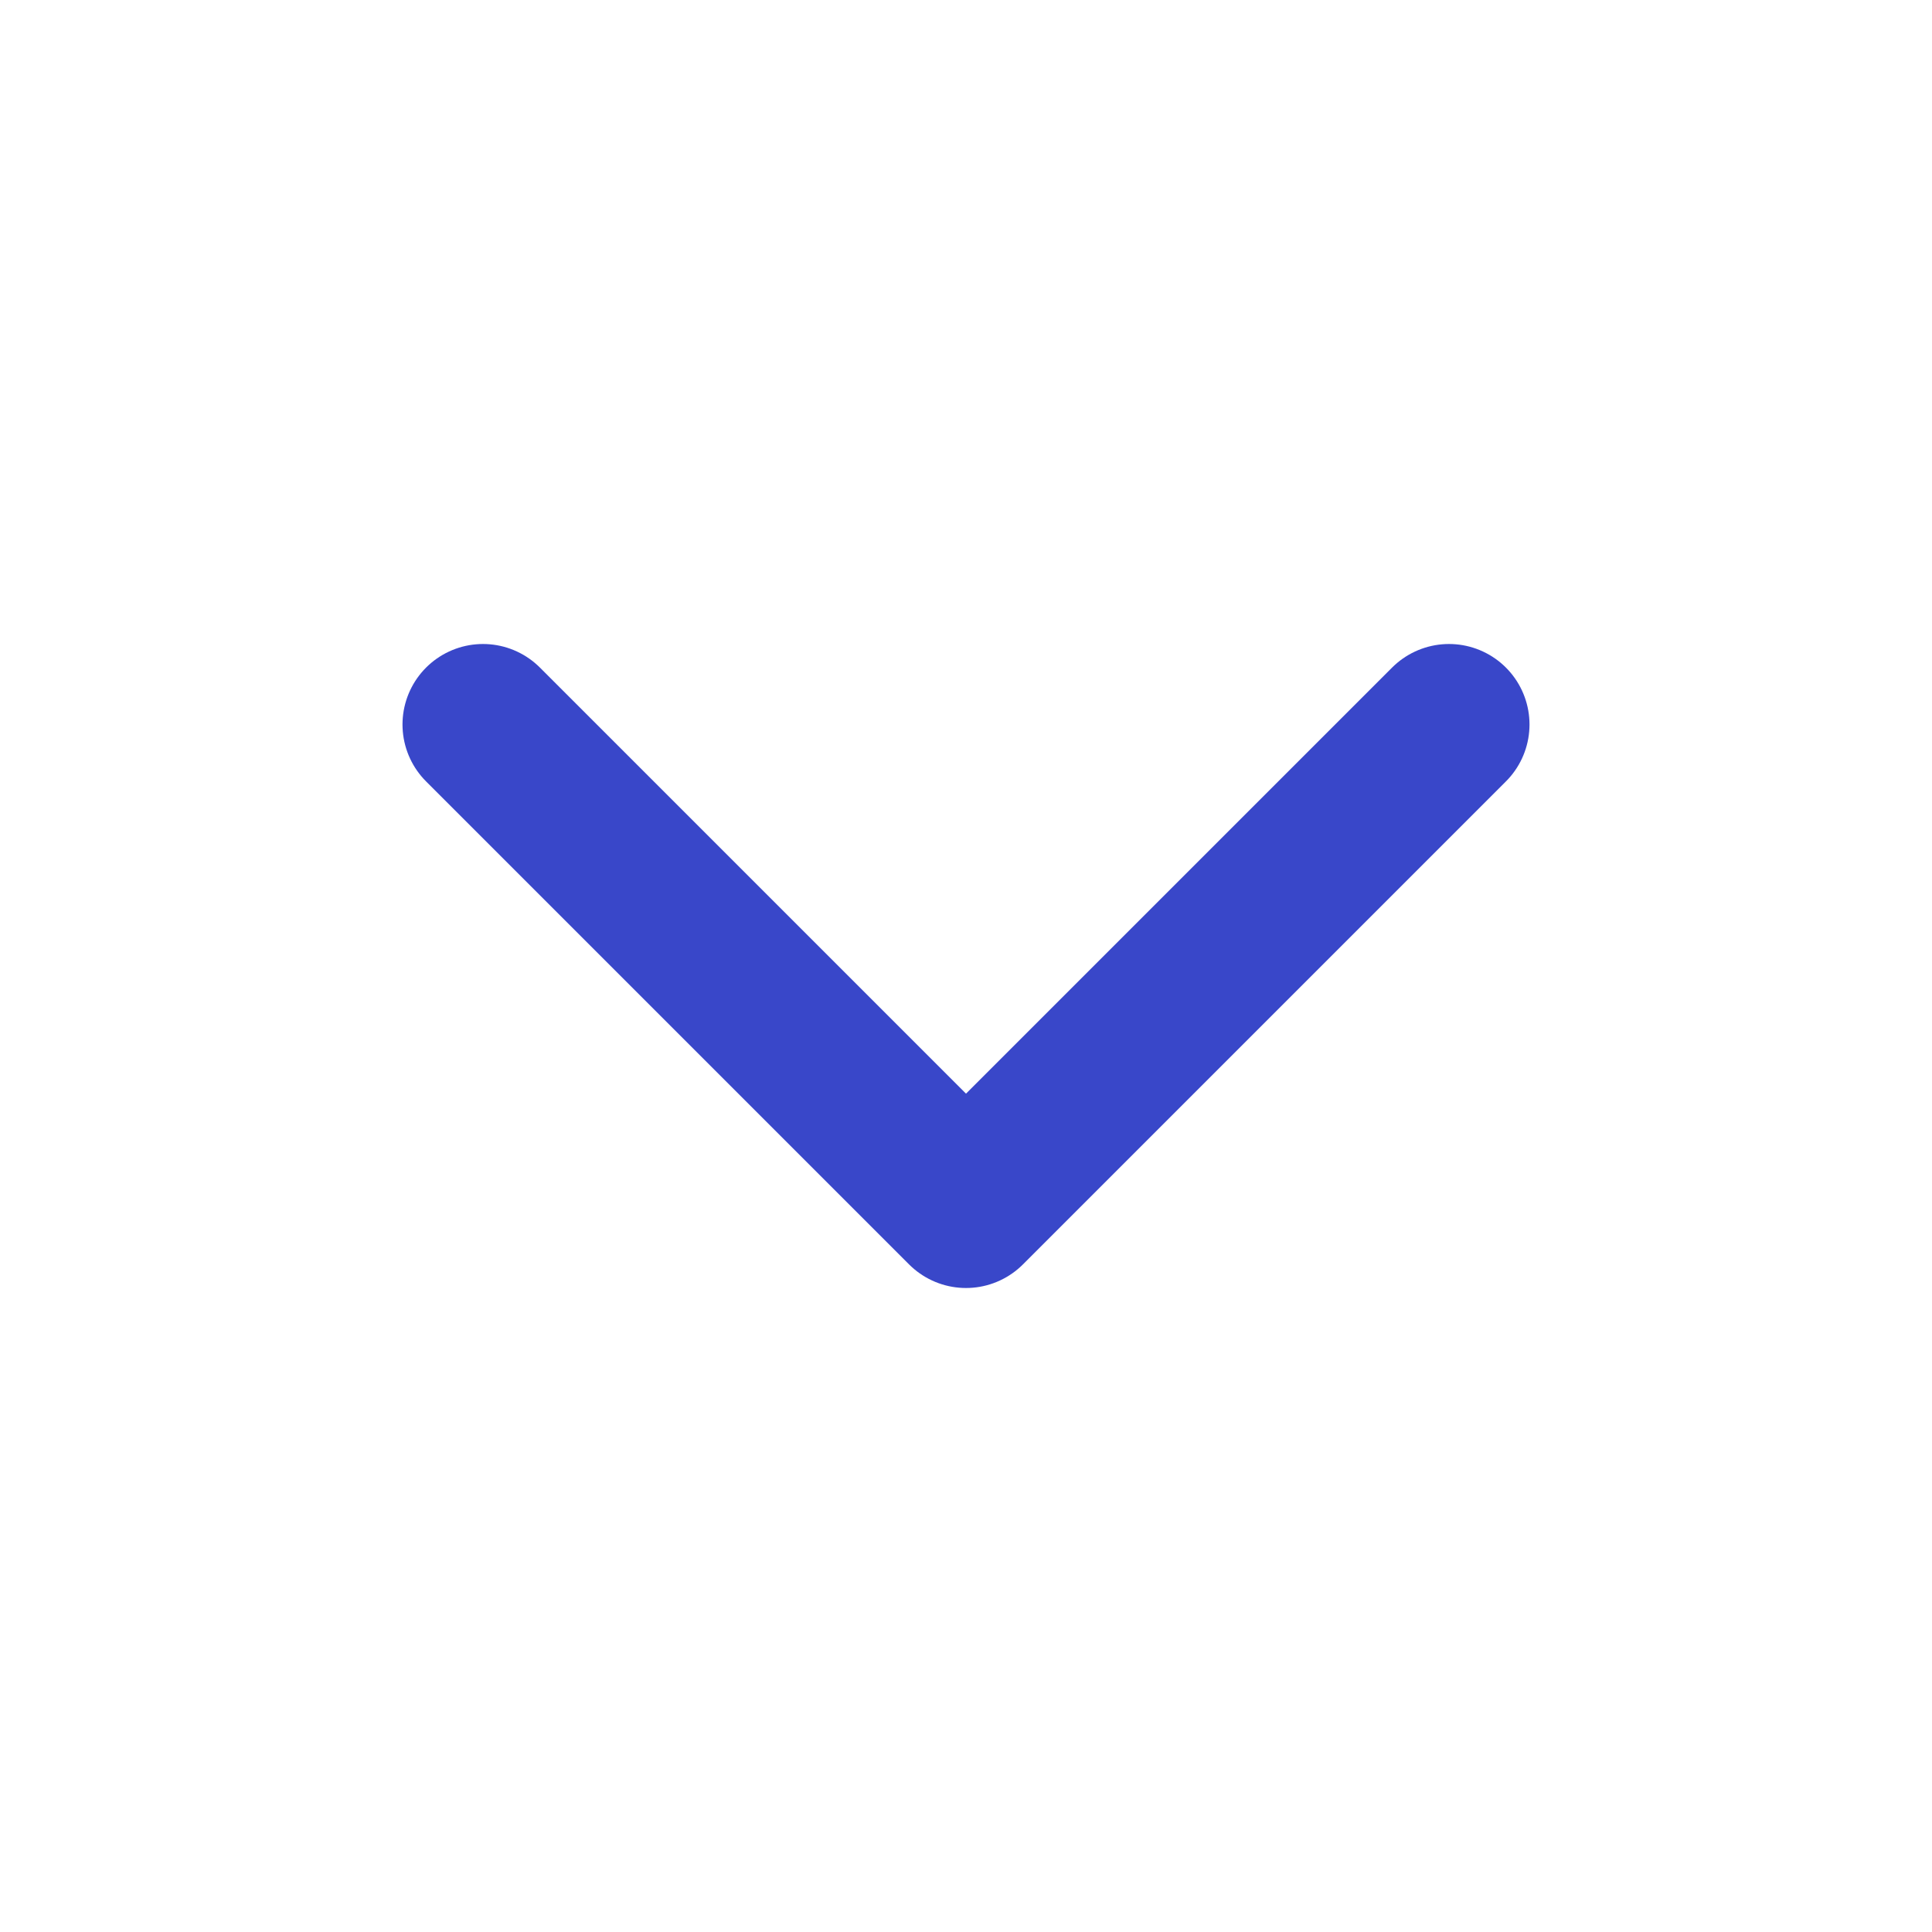 <svg width="24" height="24" viewBox="0 0 24 24" fill="none" xmlns="http://www.w3.org/2000/svg">
<path d="M6 9L12 15L18 9" stroke="#3947C9" stroke-width="2" stroke-linecap="round" stroke-linejoin="round"/>
</svg>
